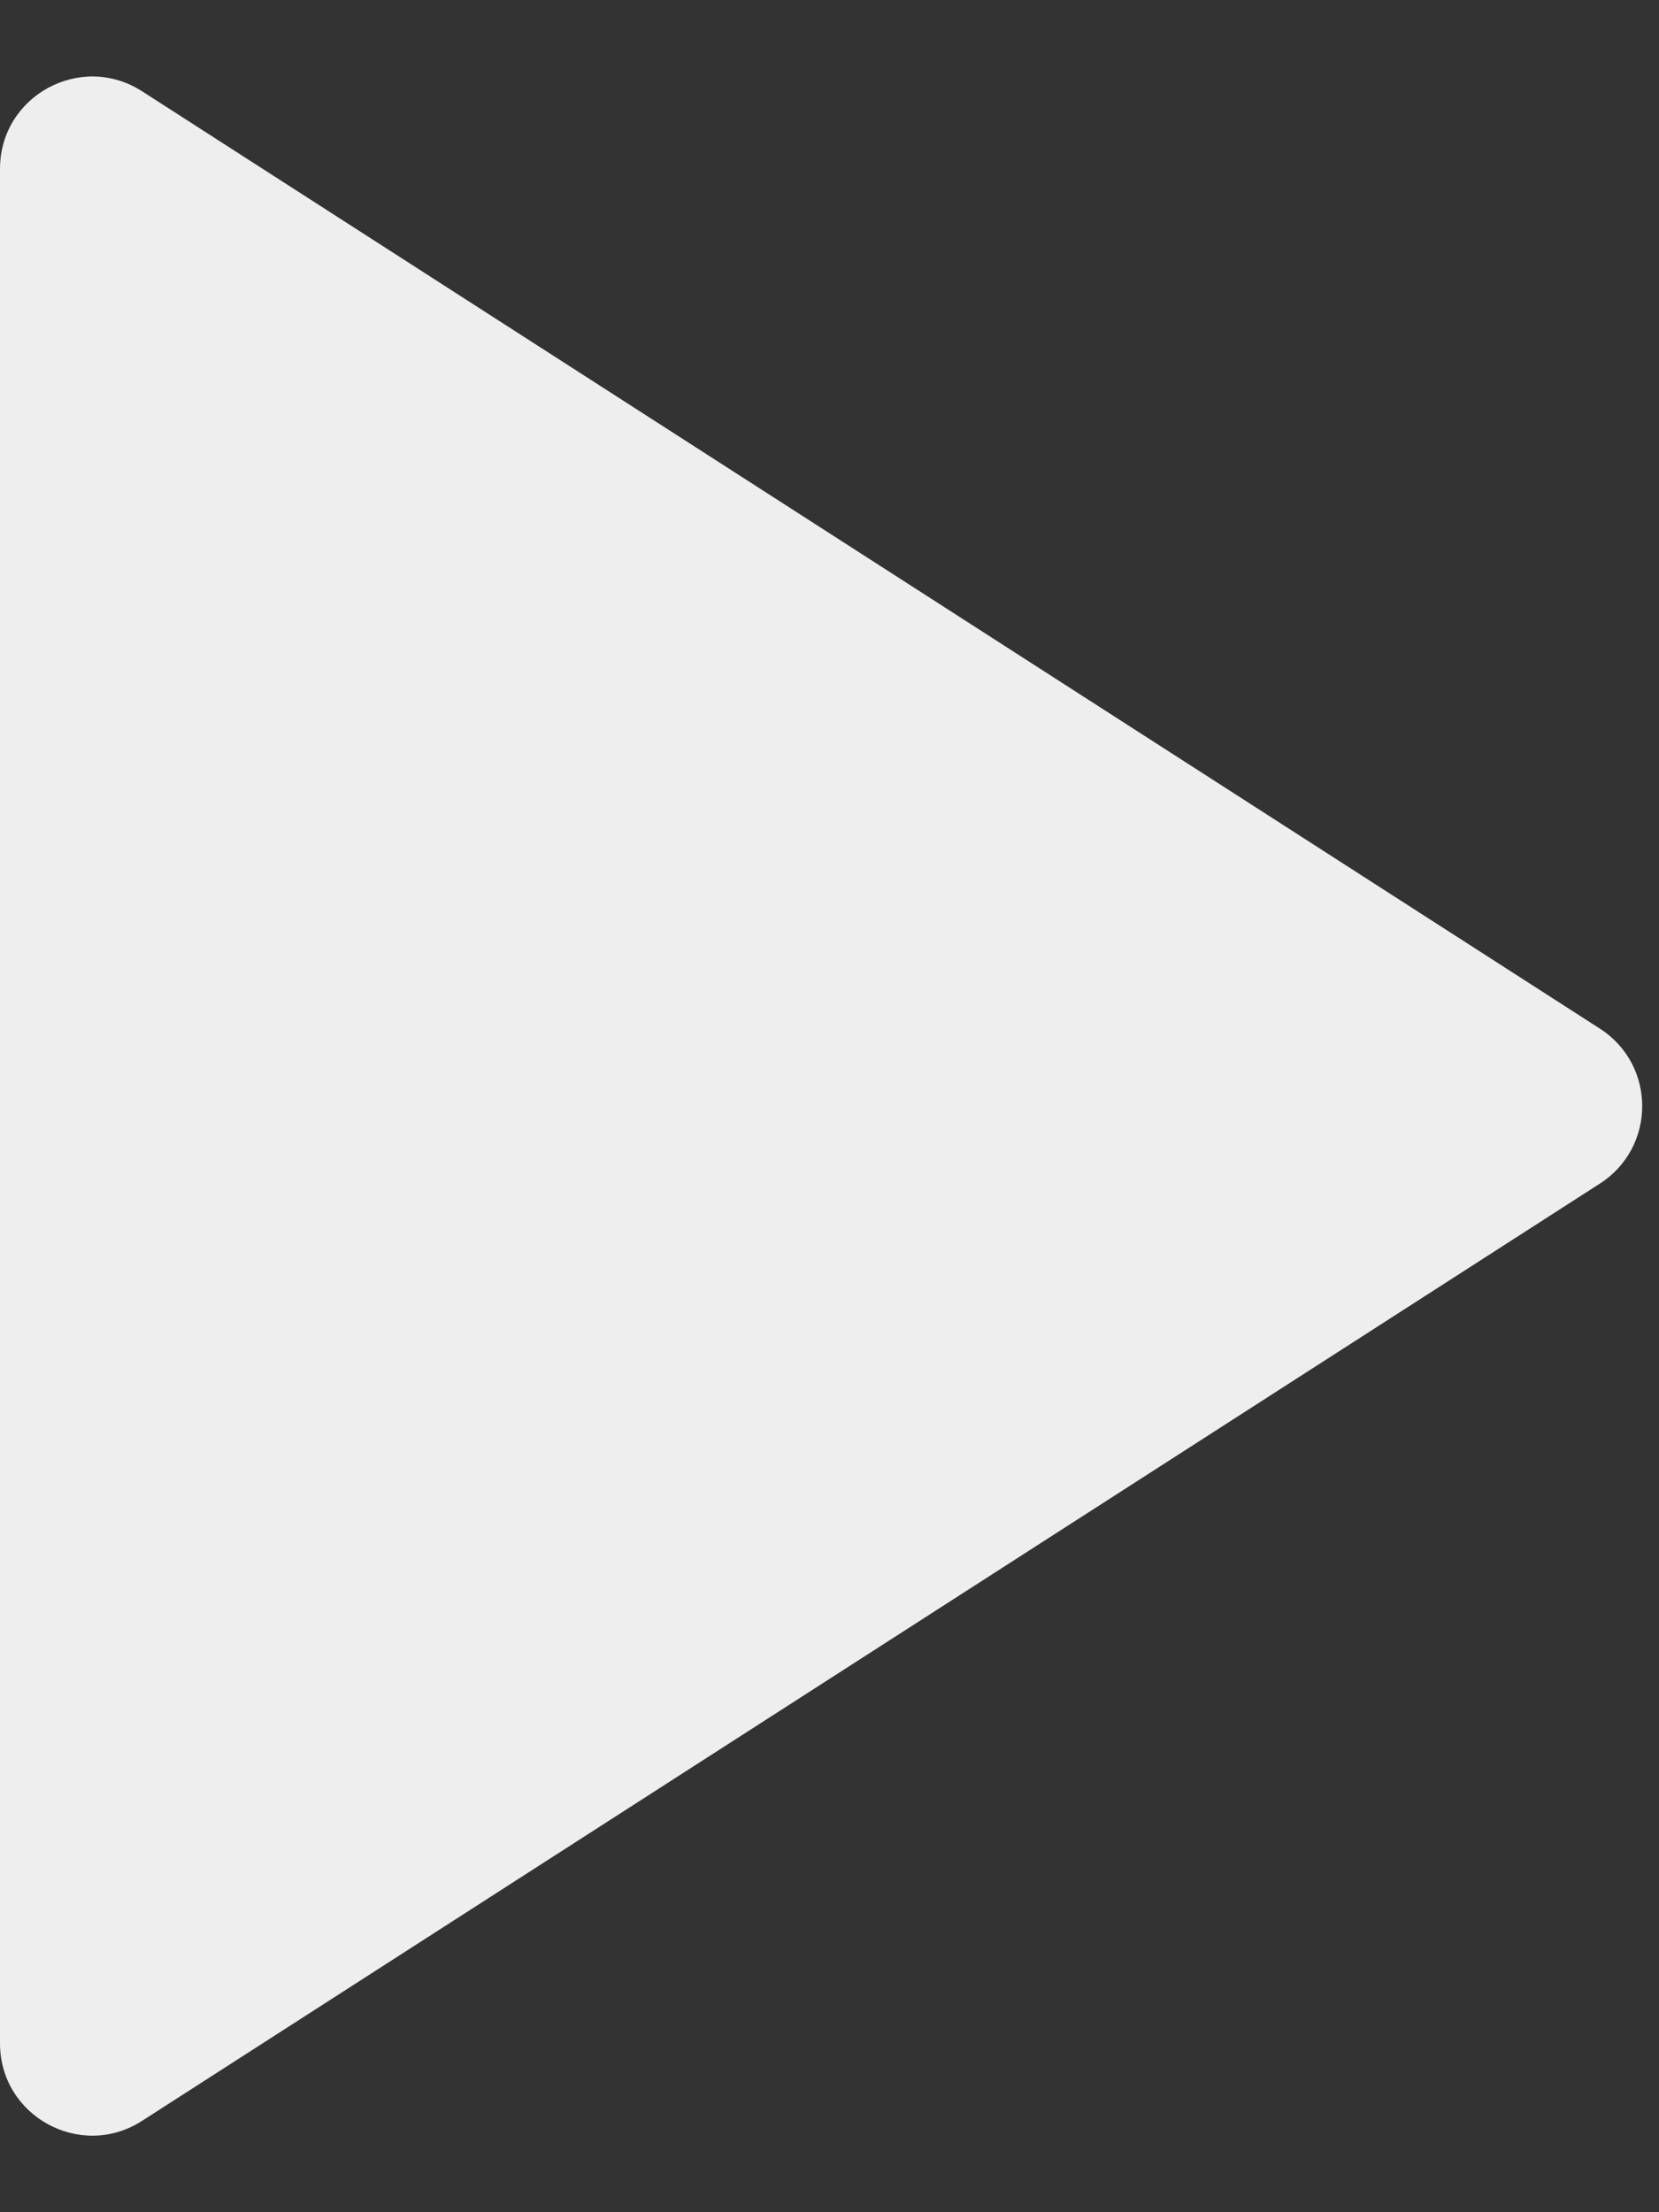 <svg width="18" height="24" viewBox="0 0 18 24" fill="none" xmlns="http://www.w3.org/2000/svg">
<rect x="0" y="0" width="18" height="24" fill="#333333" stroke="none"/>
<path d="M0 1.832C0 1.04 0.875 0.563 1.541 0.99L17.358 11.159C17.971 11.553 17.971 12.447 17.358 12.841L1.541 23.009C0.875 23.437 0 22.959 0 22.168V1.832Z" fill="#EEEEEE"/>
</svg>
